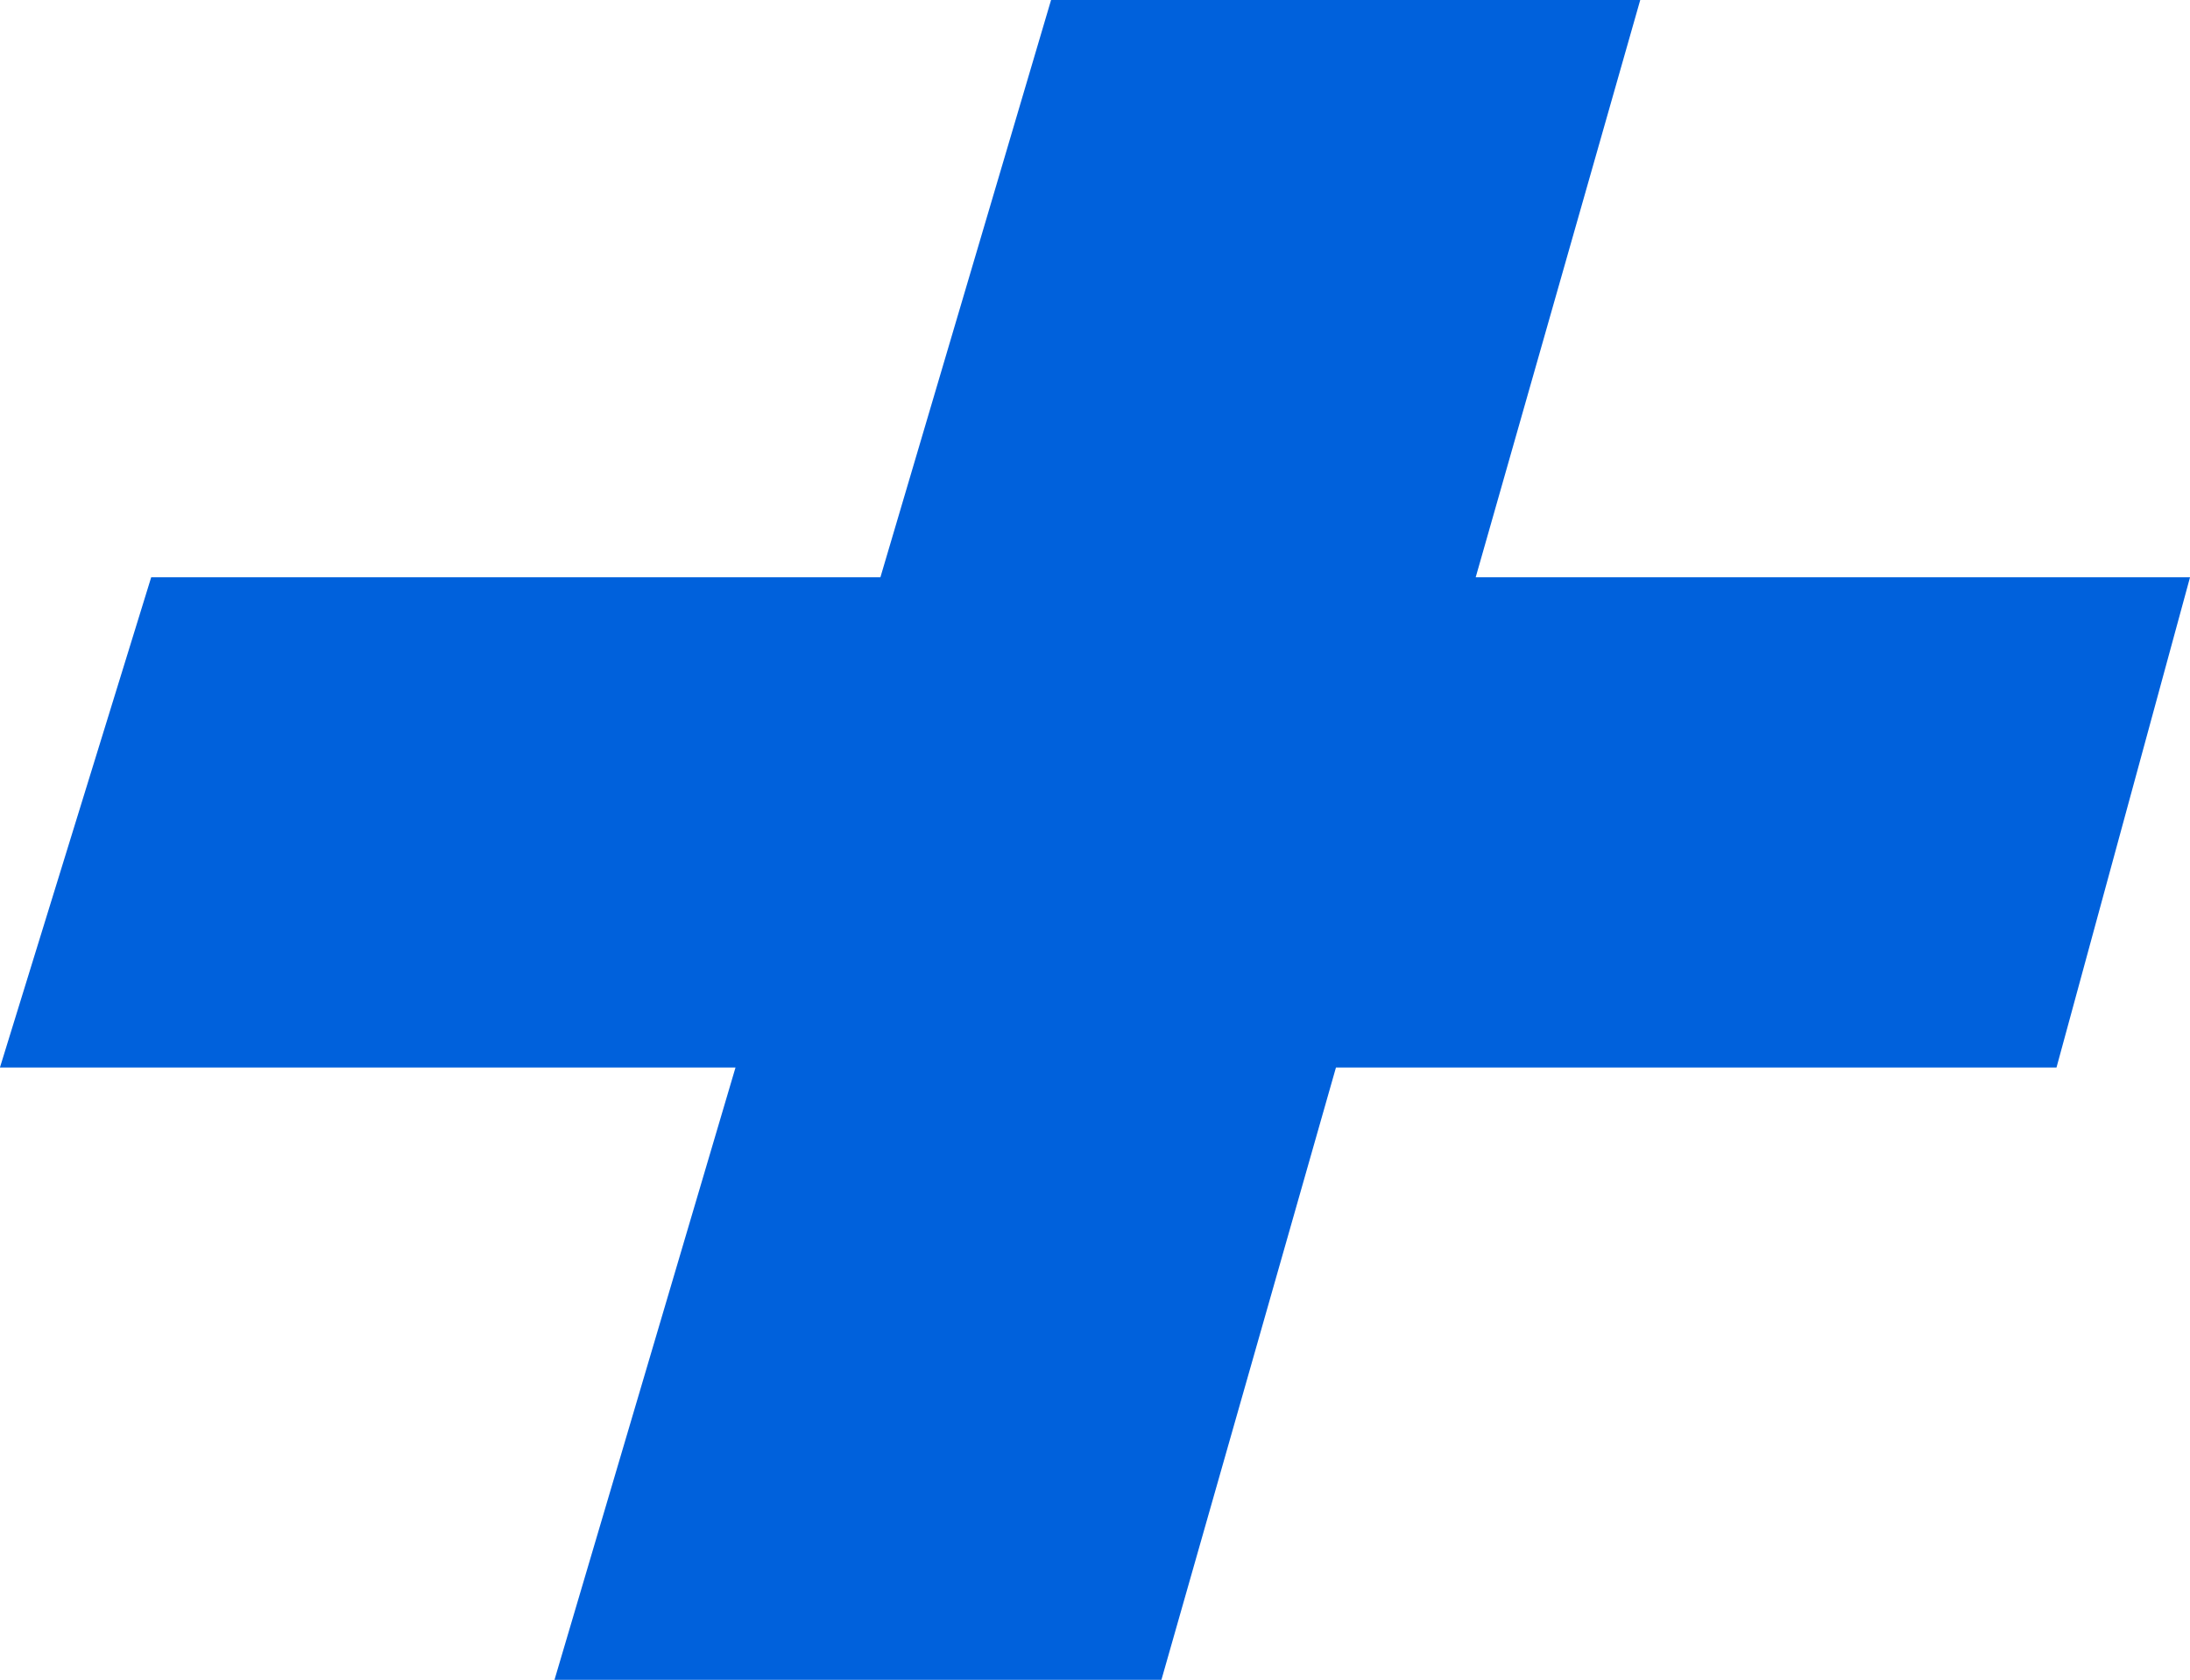 <svg 
 xmlns="http://www.w3.org/2000/svg"
 xmlns:xlink="http://www.w3.org/1999/xlink"
 width="73px" height="56px">
<path fill-rule="evenodd"  fill="rgb(0, 97, 220)"
 d="M73.001,19.244 L68.550,35.587 L44.532,35.587 L38.714,56.000 L18.483,56.000 L24.517,35.587 L-0.002,35.587 L5.040,19.244 L29.347,19.244 L35.036,-0.001 L54.675,-0.001 L49.190,19.244 L73.001,19.244 Z"/>
</svg>
